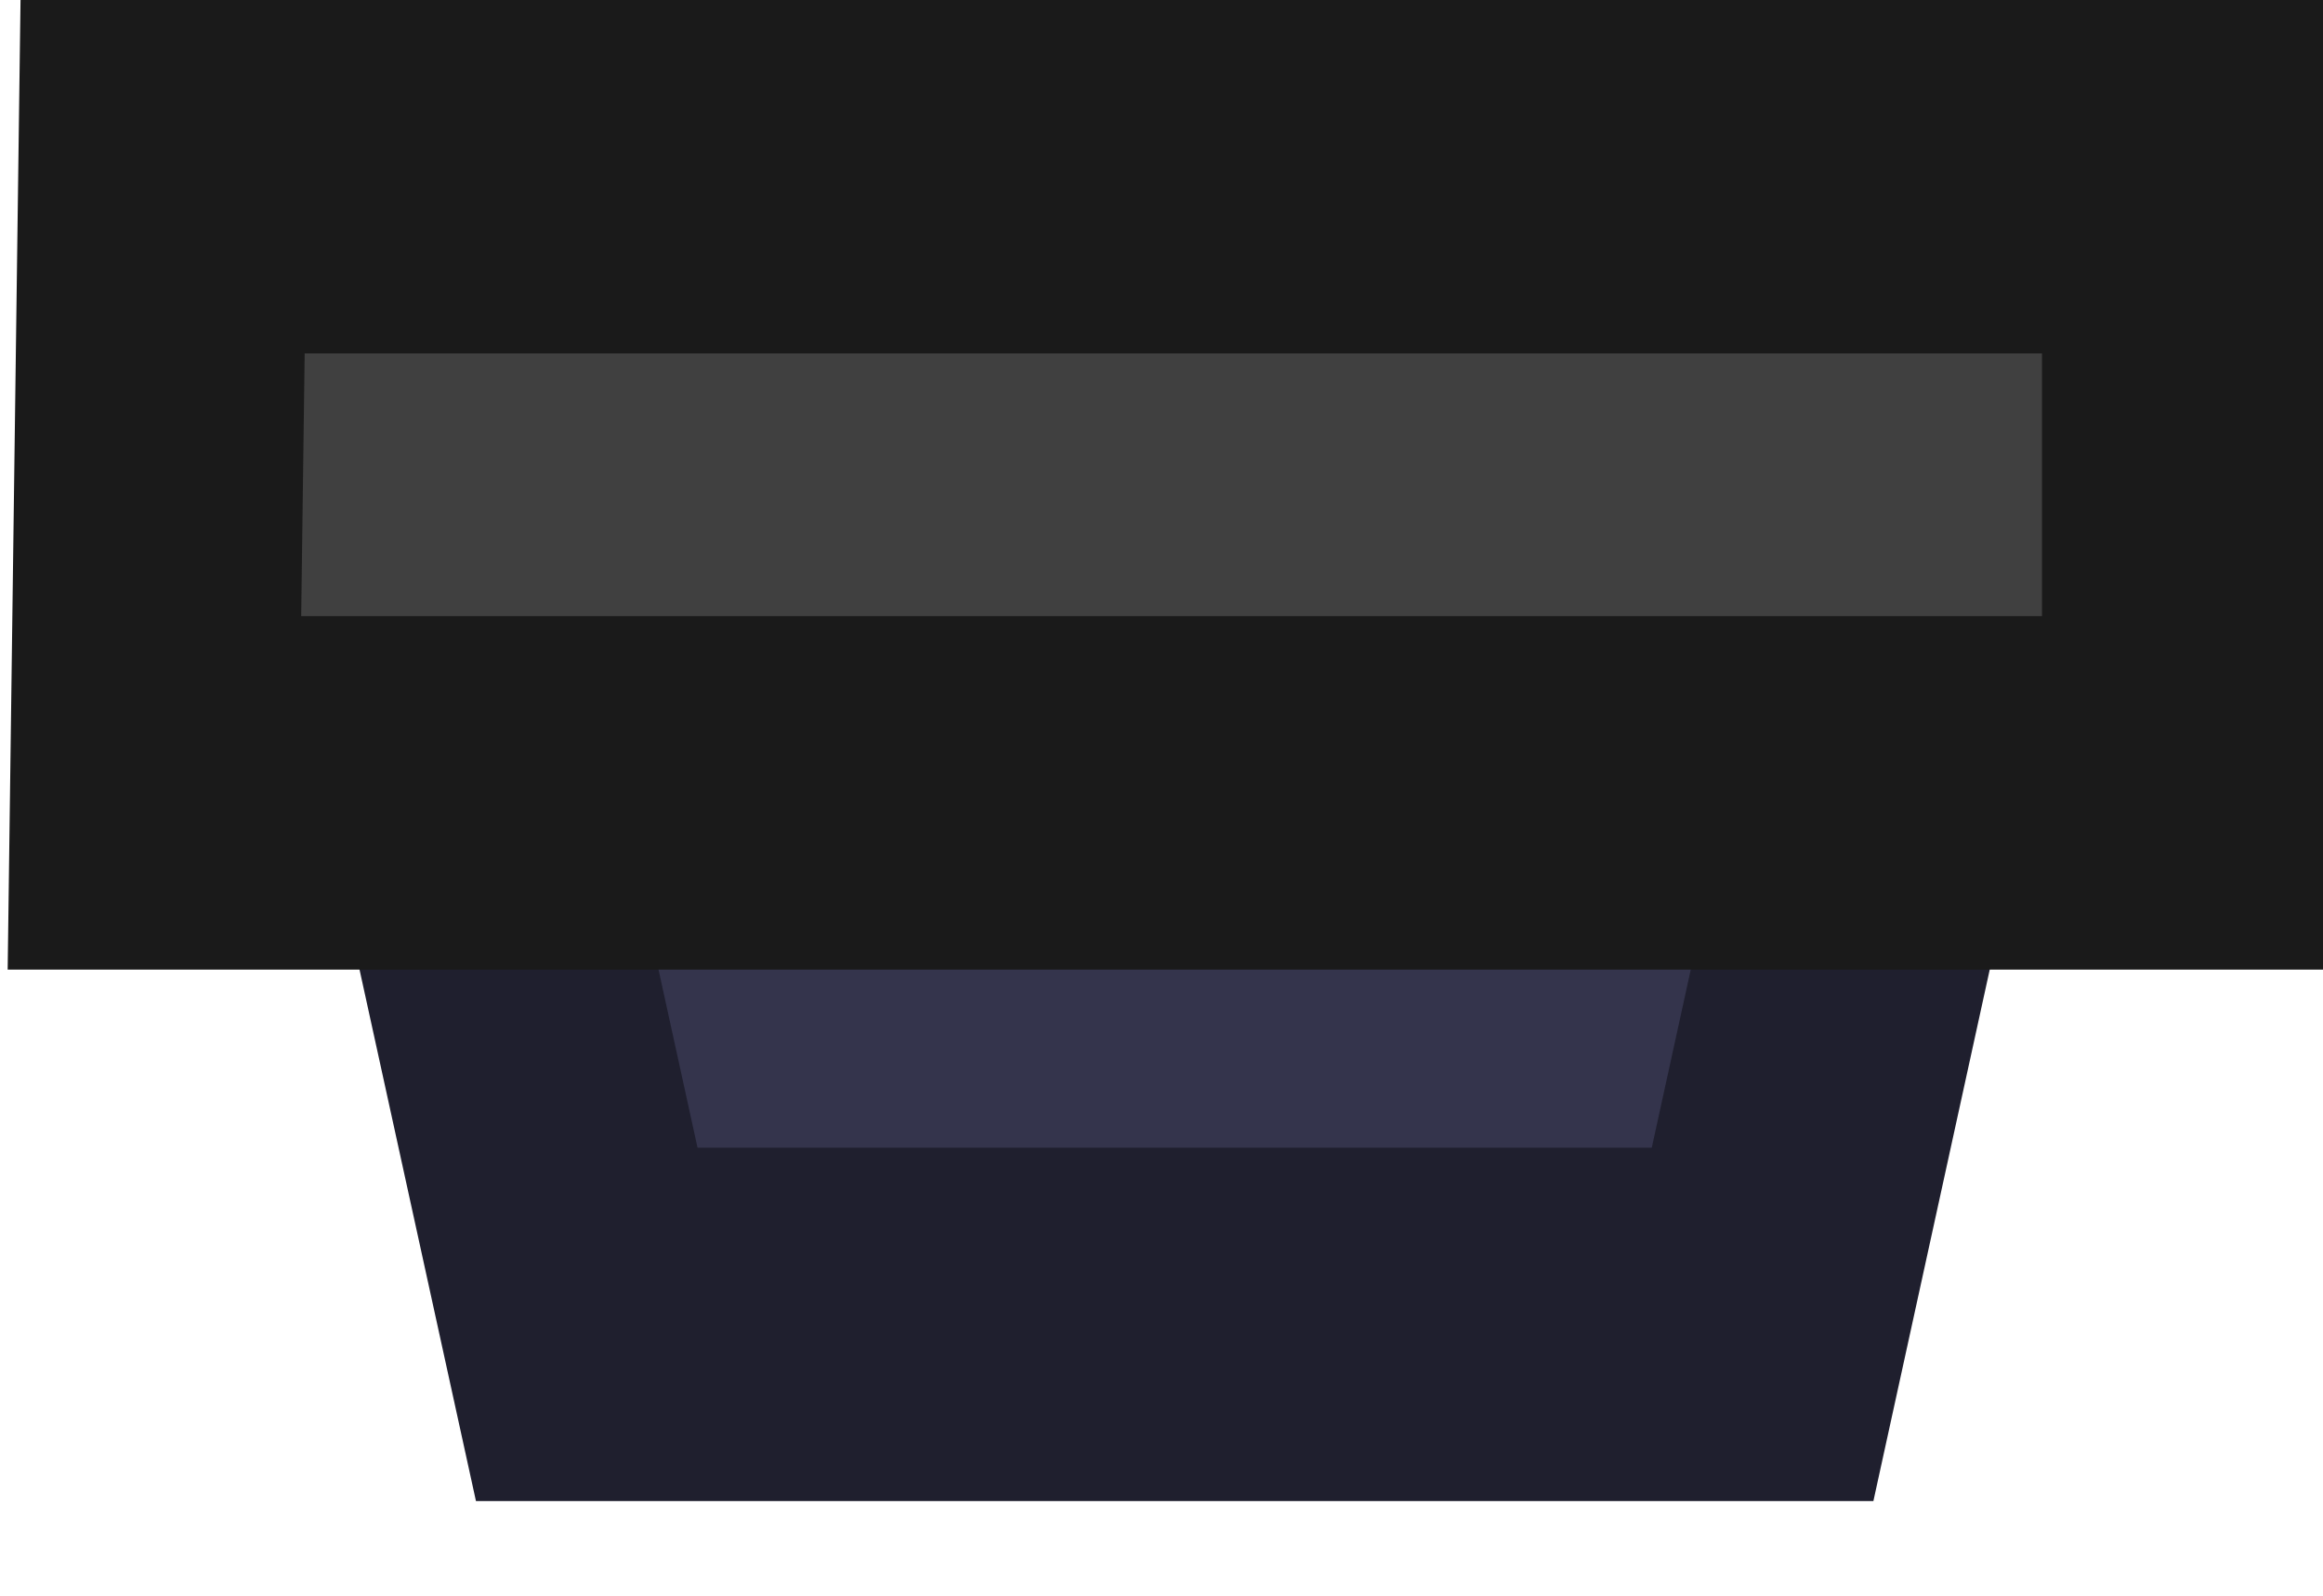<svg xmlns="http://www.w3.org/2000/svg" width="44.757" height="30.749" viewBox="0 0 11.842 8.136"><g style="stroke-width:1.106"><g style="stroke-width:1.106"><path d="M475.318 601.35h8.72l-1.045 3.901h-7.337l-1.064-3.969z" style="opacity:1;fill:#34344c;fill-opacity:1;stroke:#1f1f2e;stroke-width:1.802;stroke-dasharray:none;stroke-opacity:1;stop-color:#000" transform="matrix(.817 0 0 1 -385.62 -598.498)"/></g><path d="M497.324 599.399h12.628v3.142h-12.679z" style="fill:#404040;fill-opacity:1;stroke:#1a1a1a;stroke-width:1.802;stroke-dasharray:none;stroke-opacity:1;stop-color:#000" transform="matrix(.817 0 0 1 -405.485 -598.498)"/></g></svg>